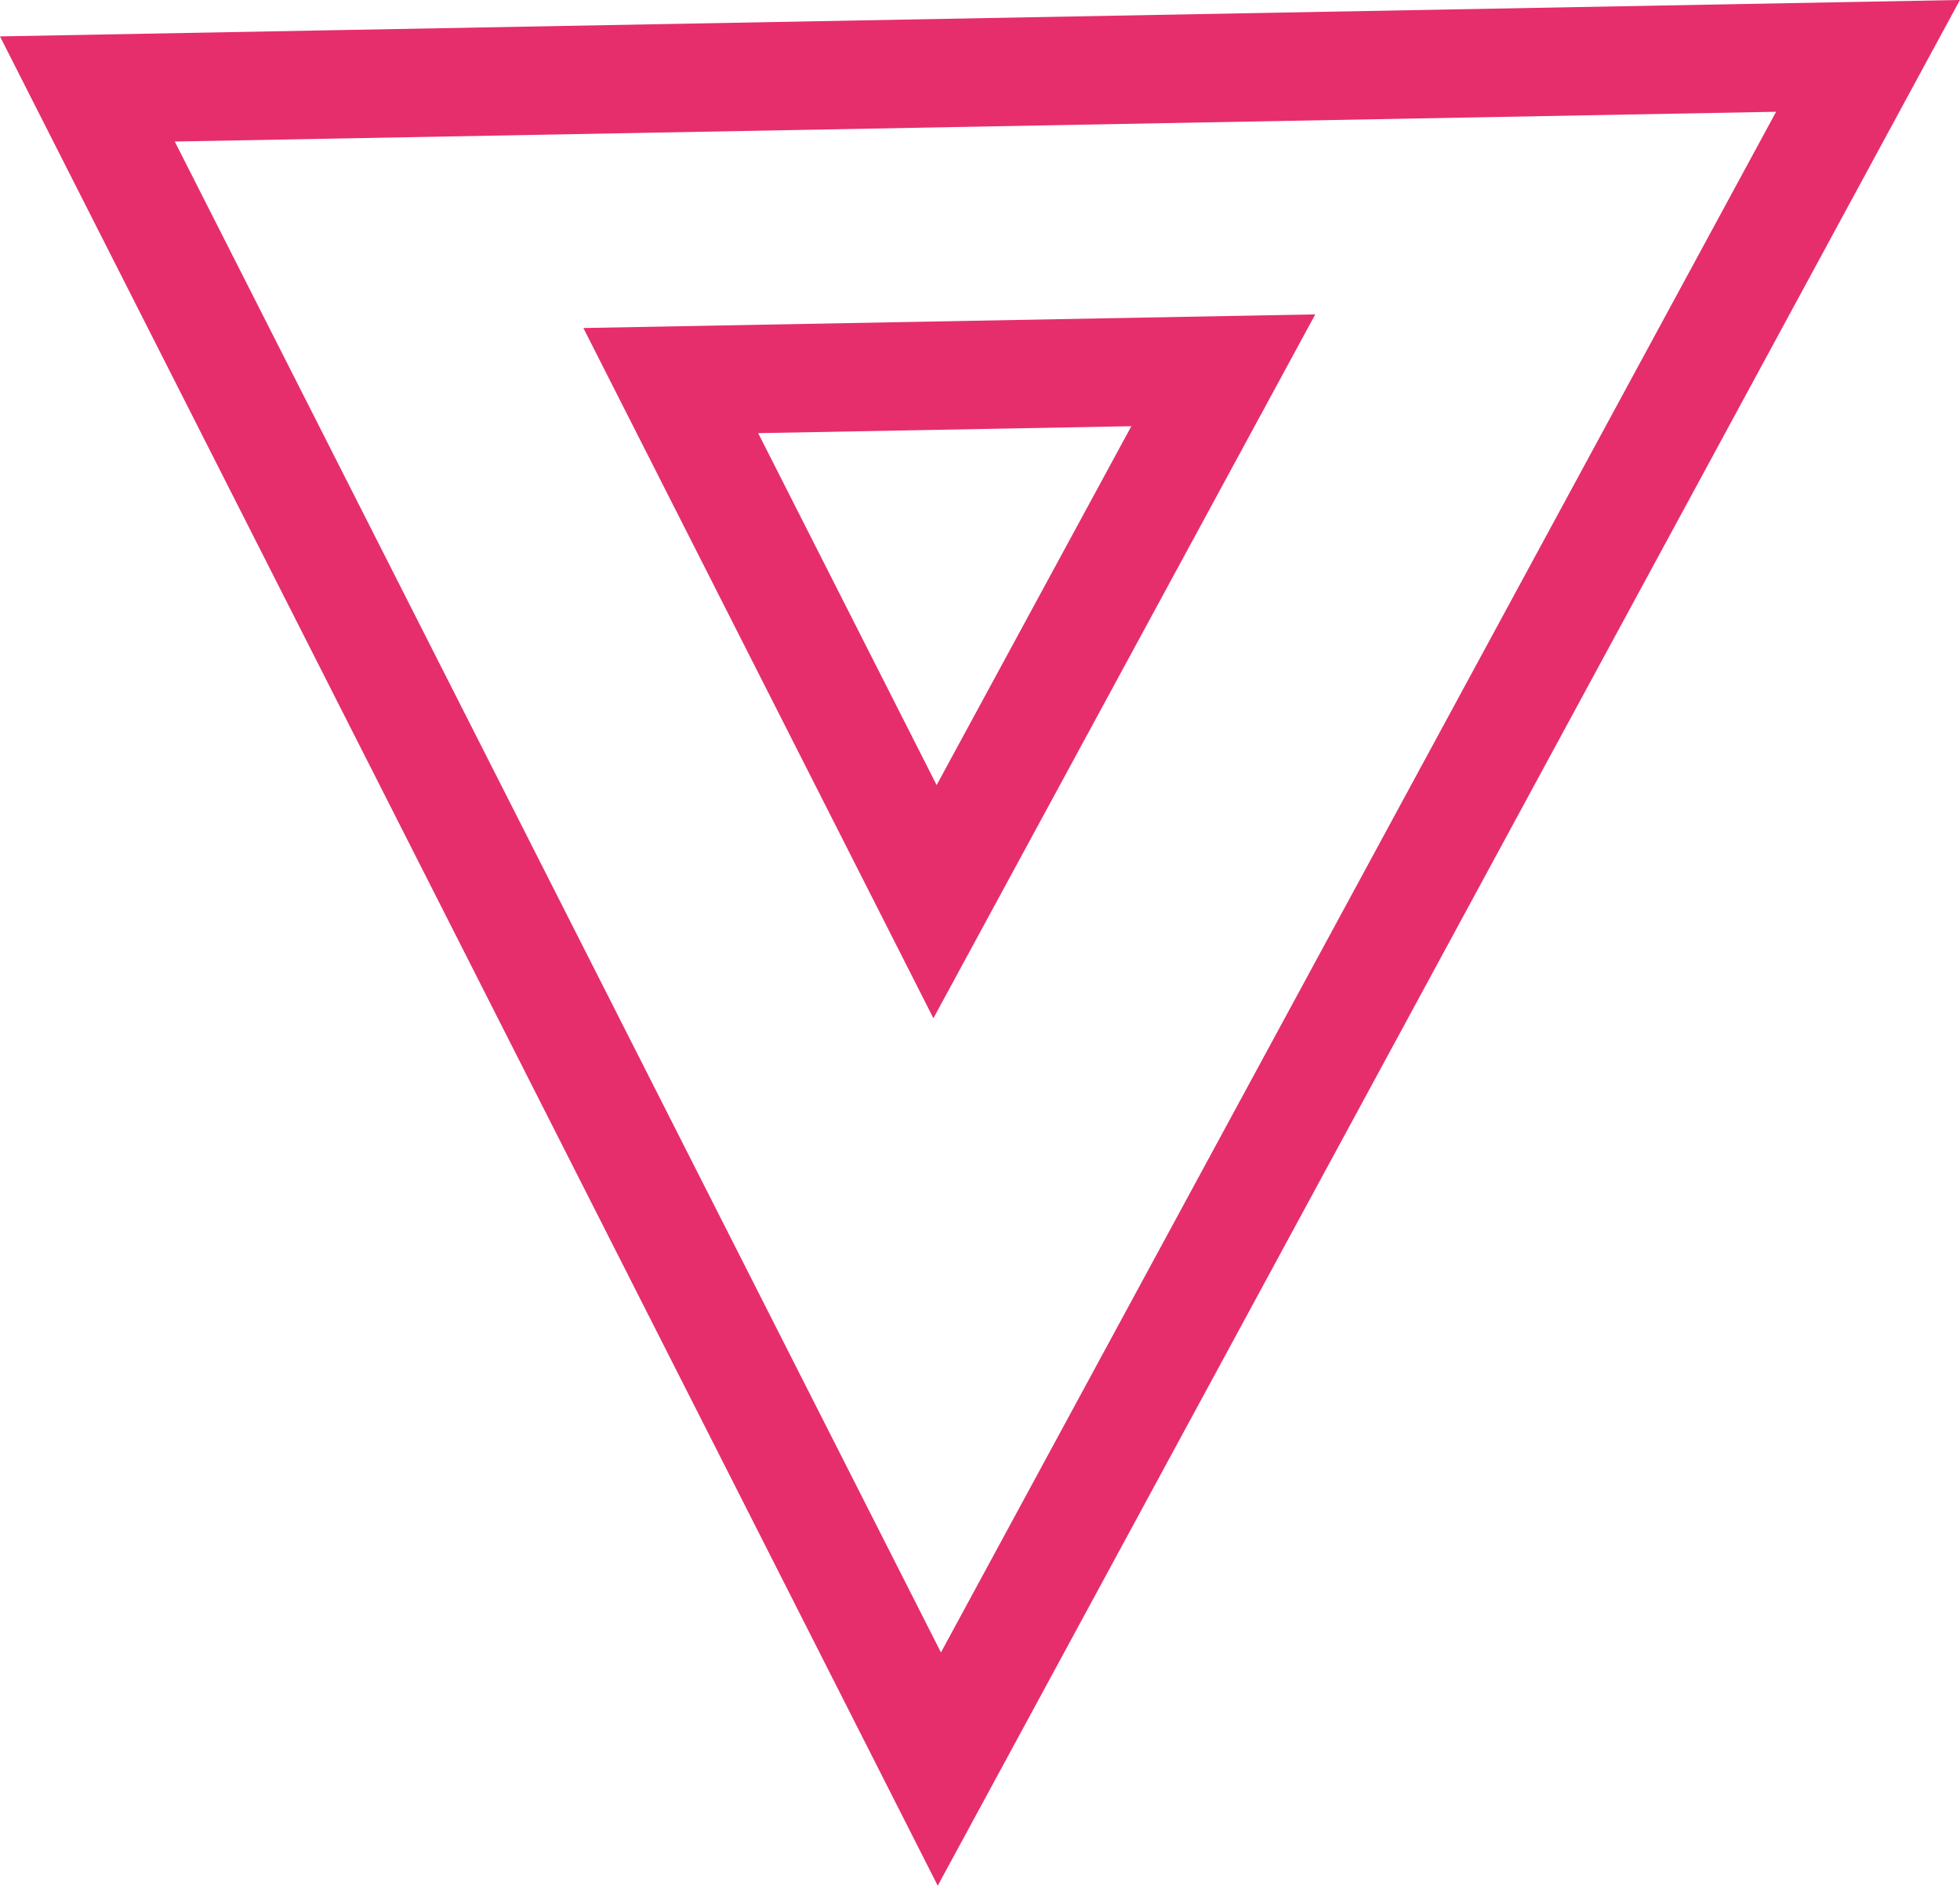 <svg xmlns="http://www.w3.org/2000/svg" width="36.183" height="34.803"><g data-name="MISTO DESKTOP" fill="none" stroke="#e62e6c" stroke-width="2"><path data-name="Path 195" d="M1.613 1.642L17.341 32.65 34.485 1.031z"/><path data-name="Path 196" d="M12.383 7.024l4.878 9.617 5.322-9.807z"/></g></svg>